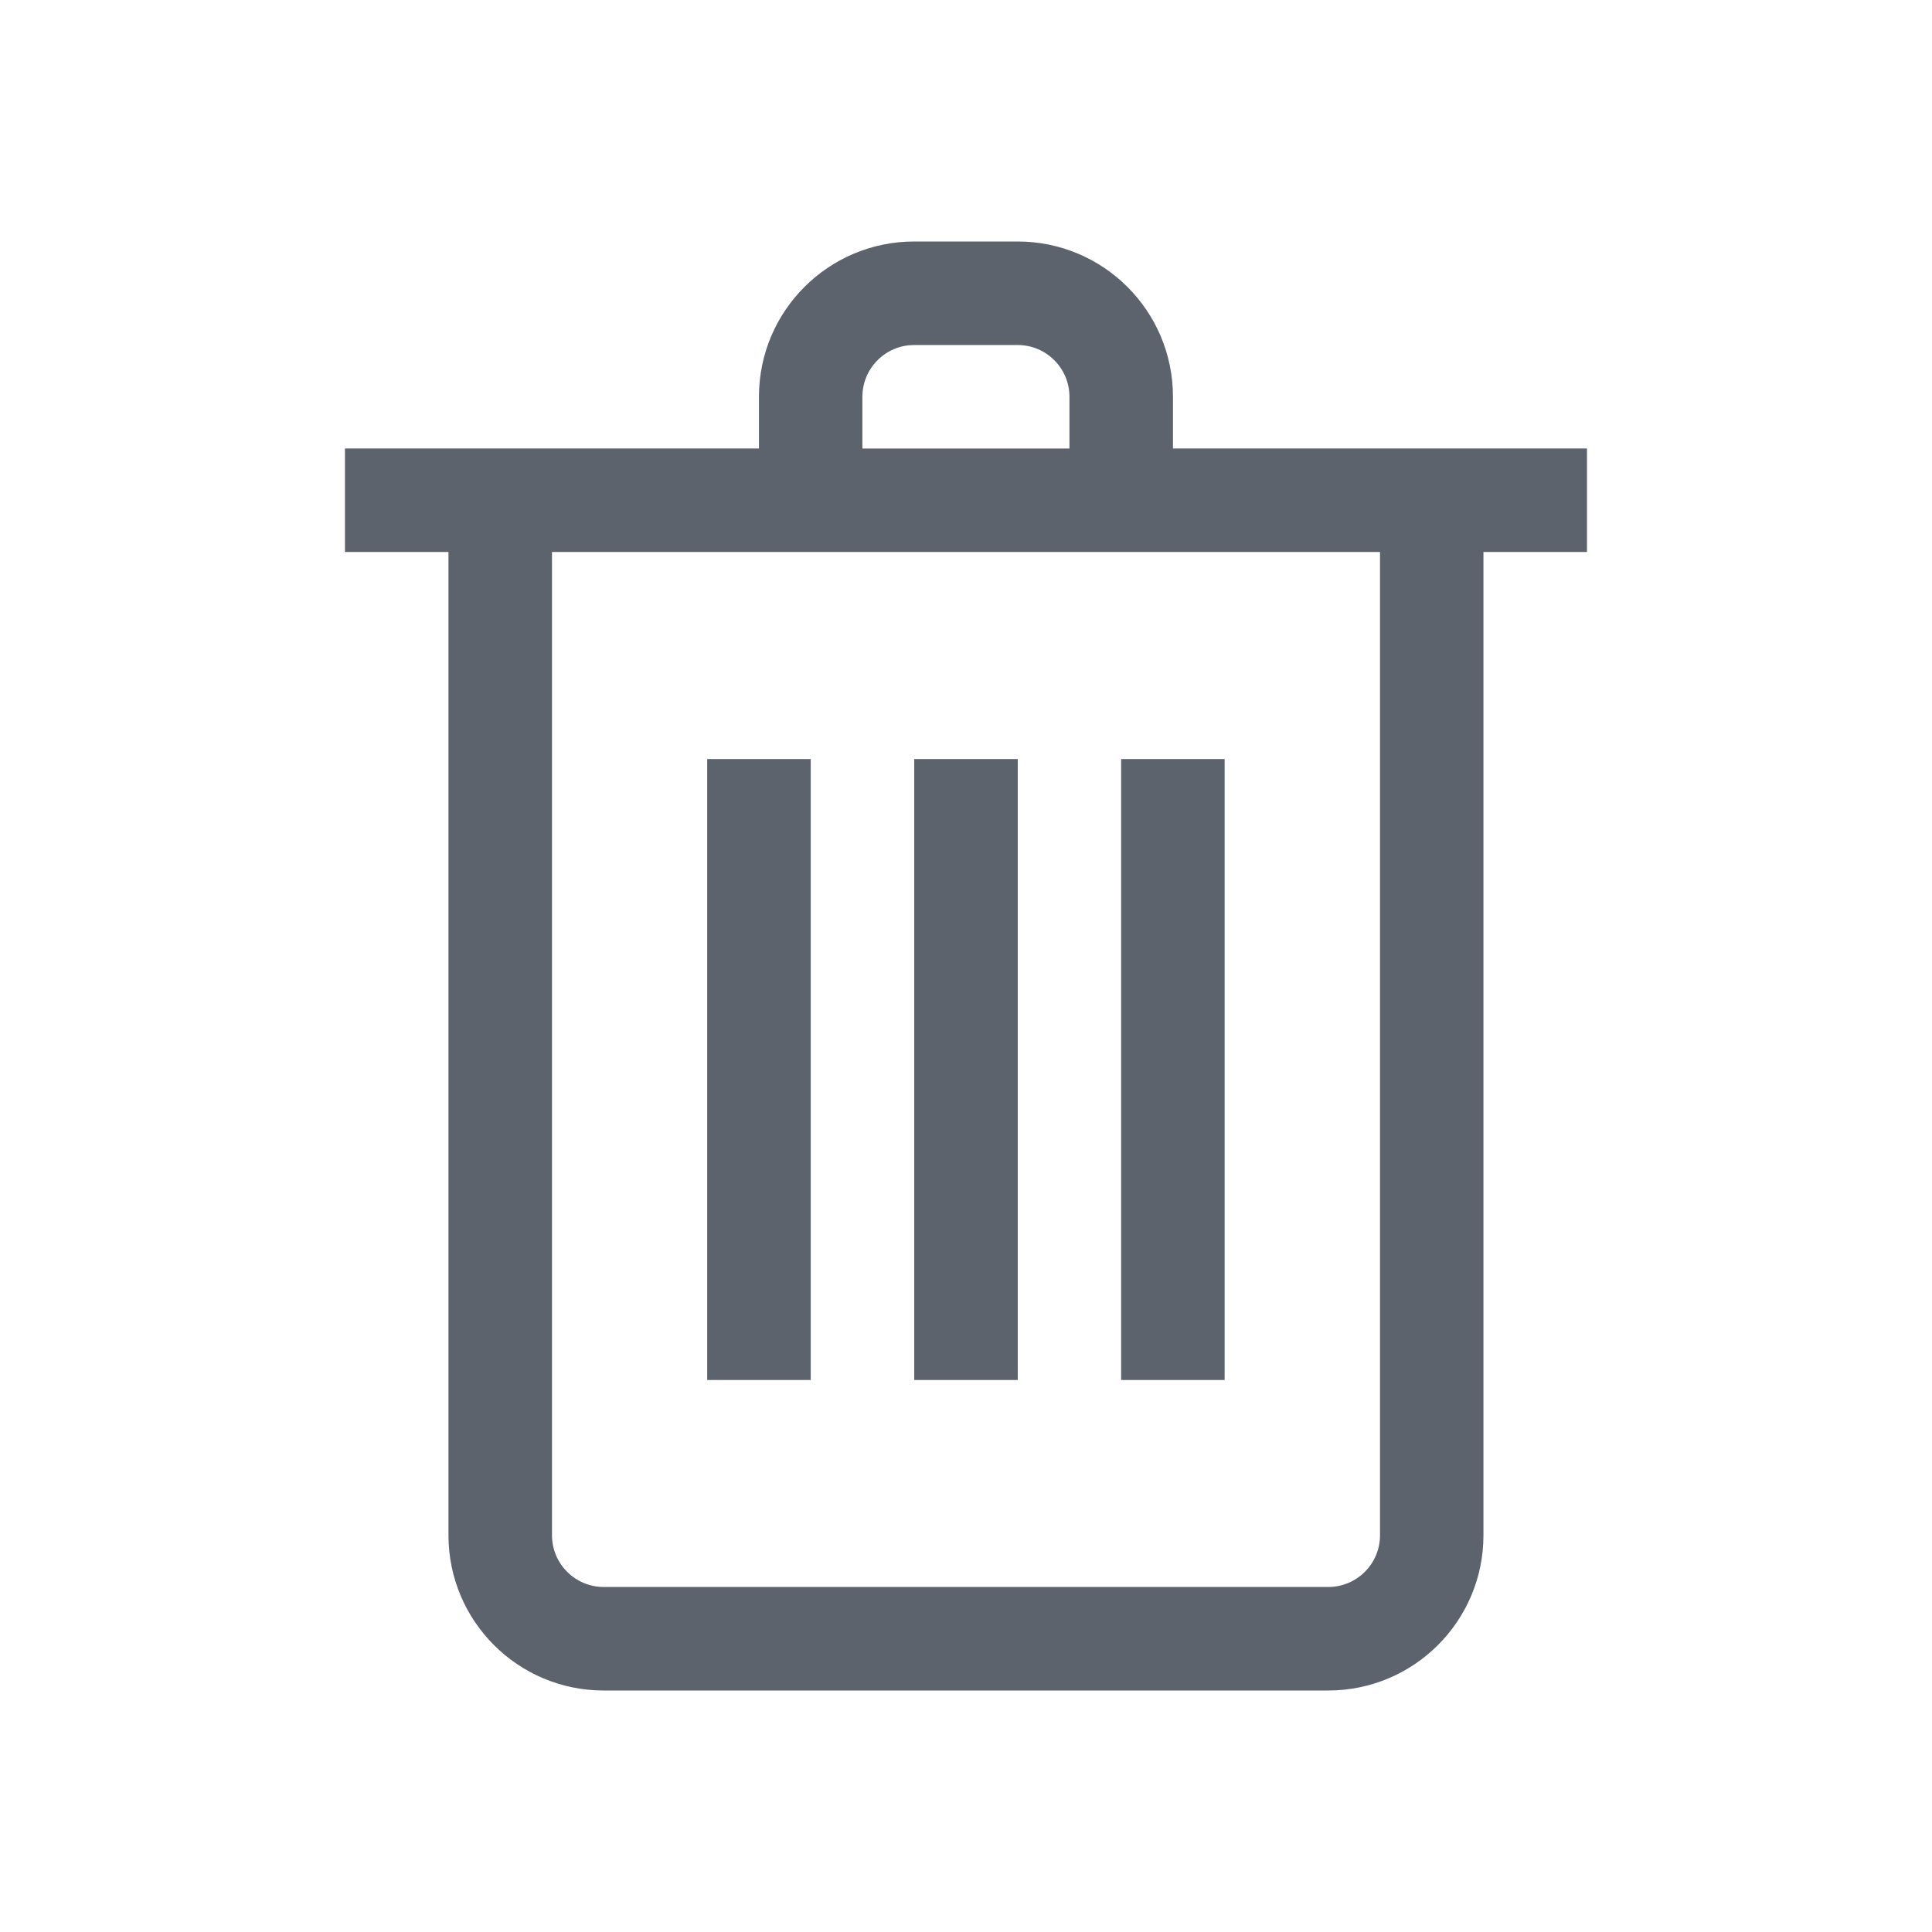 <svg width="24" height="24" viewBox="0 0 24 24" fill="none" xmlns="http://www.w3.org/2000/svg">
<path fill-rule="evenodd" clip-rule="evenodd" d="M14.571 4.929V5.571H19.714V6.857H18.428V19.071C18.428 20.137 17.565 21 16.499 21H7.499C6.434 21 5.571 20.137 5.571 19.071V6.857H4.285V5.571H9.428V4.929C9.428 3.863 10.291 3 11.357 3H12.642C13.707 3 14.571 3.863 14.571 4.929ZM11.356 4.286C11.001 4.286 10.713 4.574 10.713 4.929V5.572H13.285V4.929C13.285 4.574 12.997 4.286 12.642 4.286H11.356ZM17.143 19.071C17.143 19.426 16.855 19.714 16.5 19.714H7.5C7.145 19.714 6.857 19.426 6.857 19.071V6.857H17.143V19.071ZM8.785 9.429H10.071V17.143H8.785V9.429ZM12.643 9.429H11.357V17.143H12.643V9.429ZM15.213 9.429H13.927V17.143H15.213V9.429Z" fill="#5D636D"/>
</svg>
